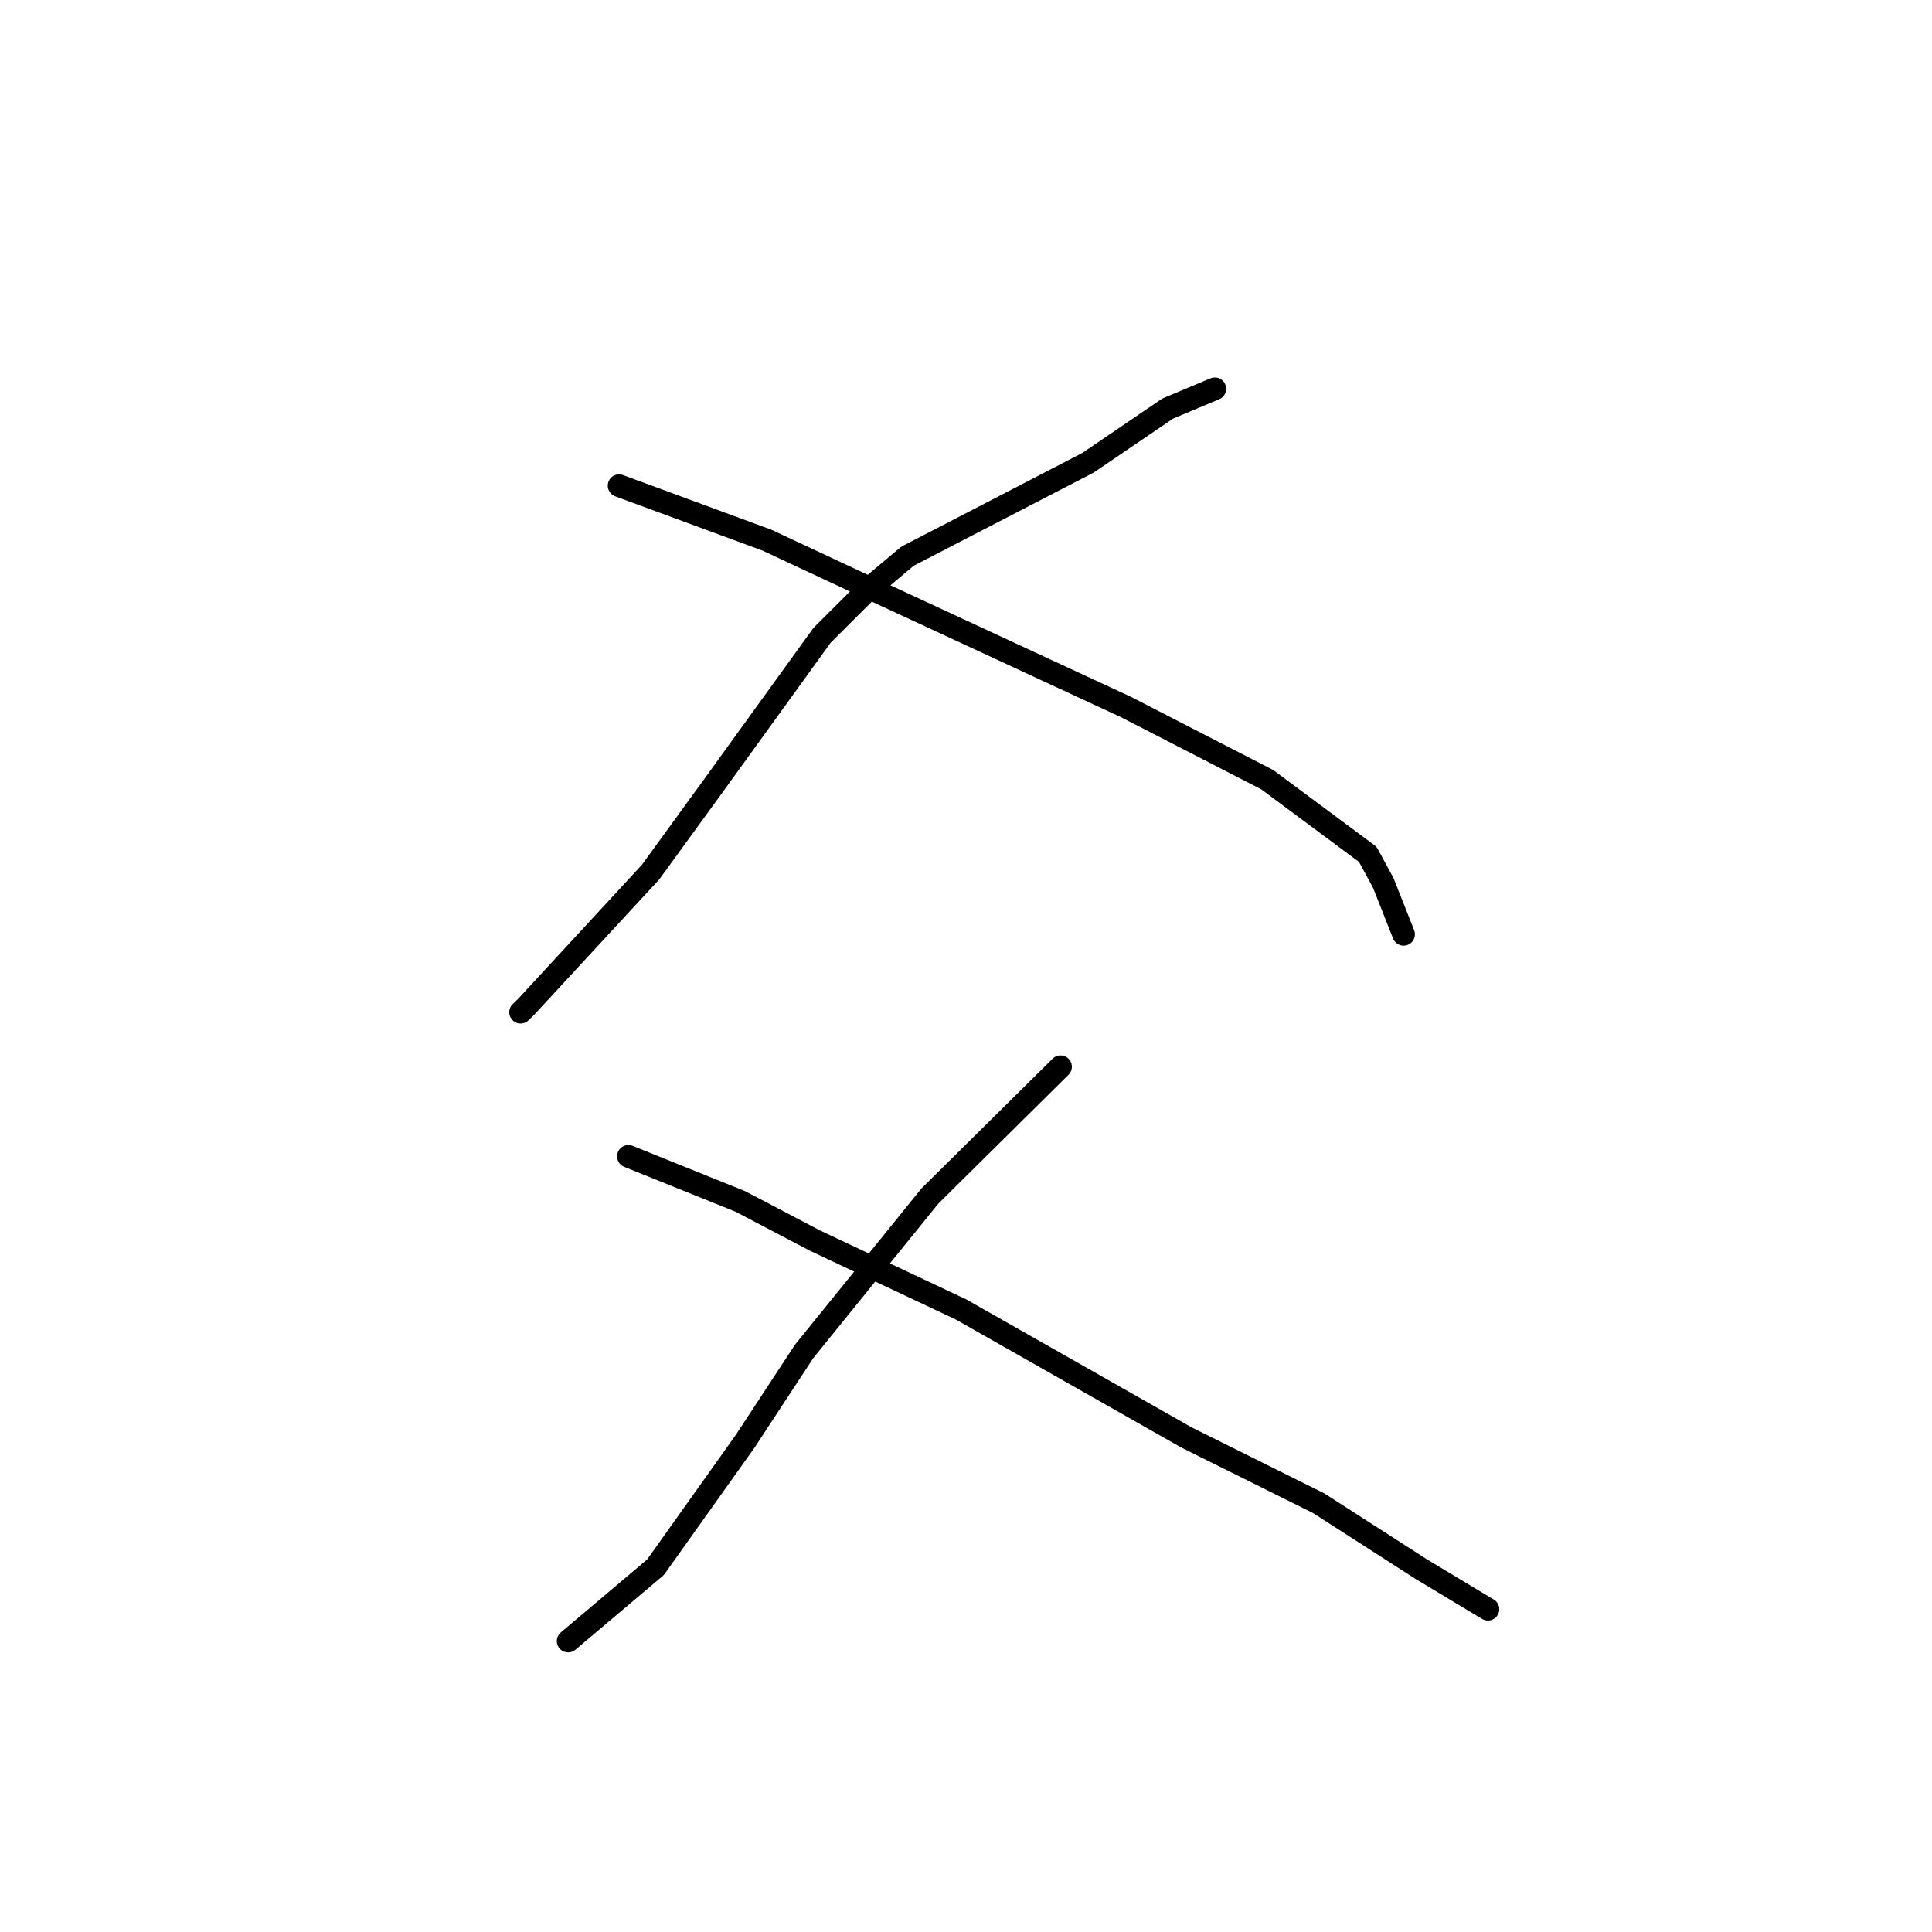 <?xml version="1.0" standalone="no"?>
    <svg width="256" height="256" xmlns="http://www.w3.org/2000/svg" version="1.1">
    <polyline stroke="black" stroke-width="3" stroke-linecap="round" fill="transparent" stroke-linejoin="round" points="160.971 51.52 157.85 52.828 154.729 54.135 144.182 61.31 120.242 73.703 115.06 78.059 108.94 84.165 94.599 104.012 86.206 115.557 69.725 133.399 68.98 134.124 " />
        <polyline stroke="black" stroke-width="3" stroke-linecap="round" fill="transparent" stroke-linejoin="round" points="82.032 64.354 91.835 67.966 101.638 71.579 113.668 77.207 149.184 93.677 167.913 103.308 181.239 113.208 183.292 116.993 185.74 123.186 185.985 123.805 " />
        <polyline stroke="black" stroke-width="3" stroke-linecap="round" fill="transparent" stroke-linejoin="round" points="140.531 141.347 131.874 149.914 123.217 158.481 106.552 179.066 98.746 190.966 86.856 207.669 76.333 216.56 75.28 217.449 " />
        <polyline stroke="black" stroke-width="3" stroke-linecap="round" fill="transparent" stroke-linejoin="round" points="83.269 153.224 90.669 156.204 98.07 159.183 108.045 164.413 127.346 173.511 157.199 190.464 174.724 199.178 188.294 207.901 196.725 212.972 197.164 213.232 " />
        </svg>